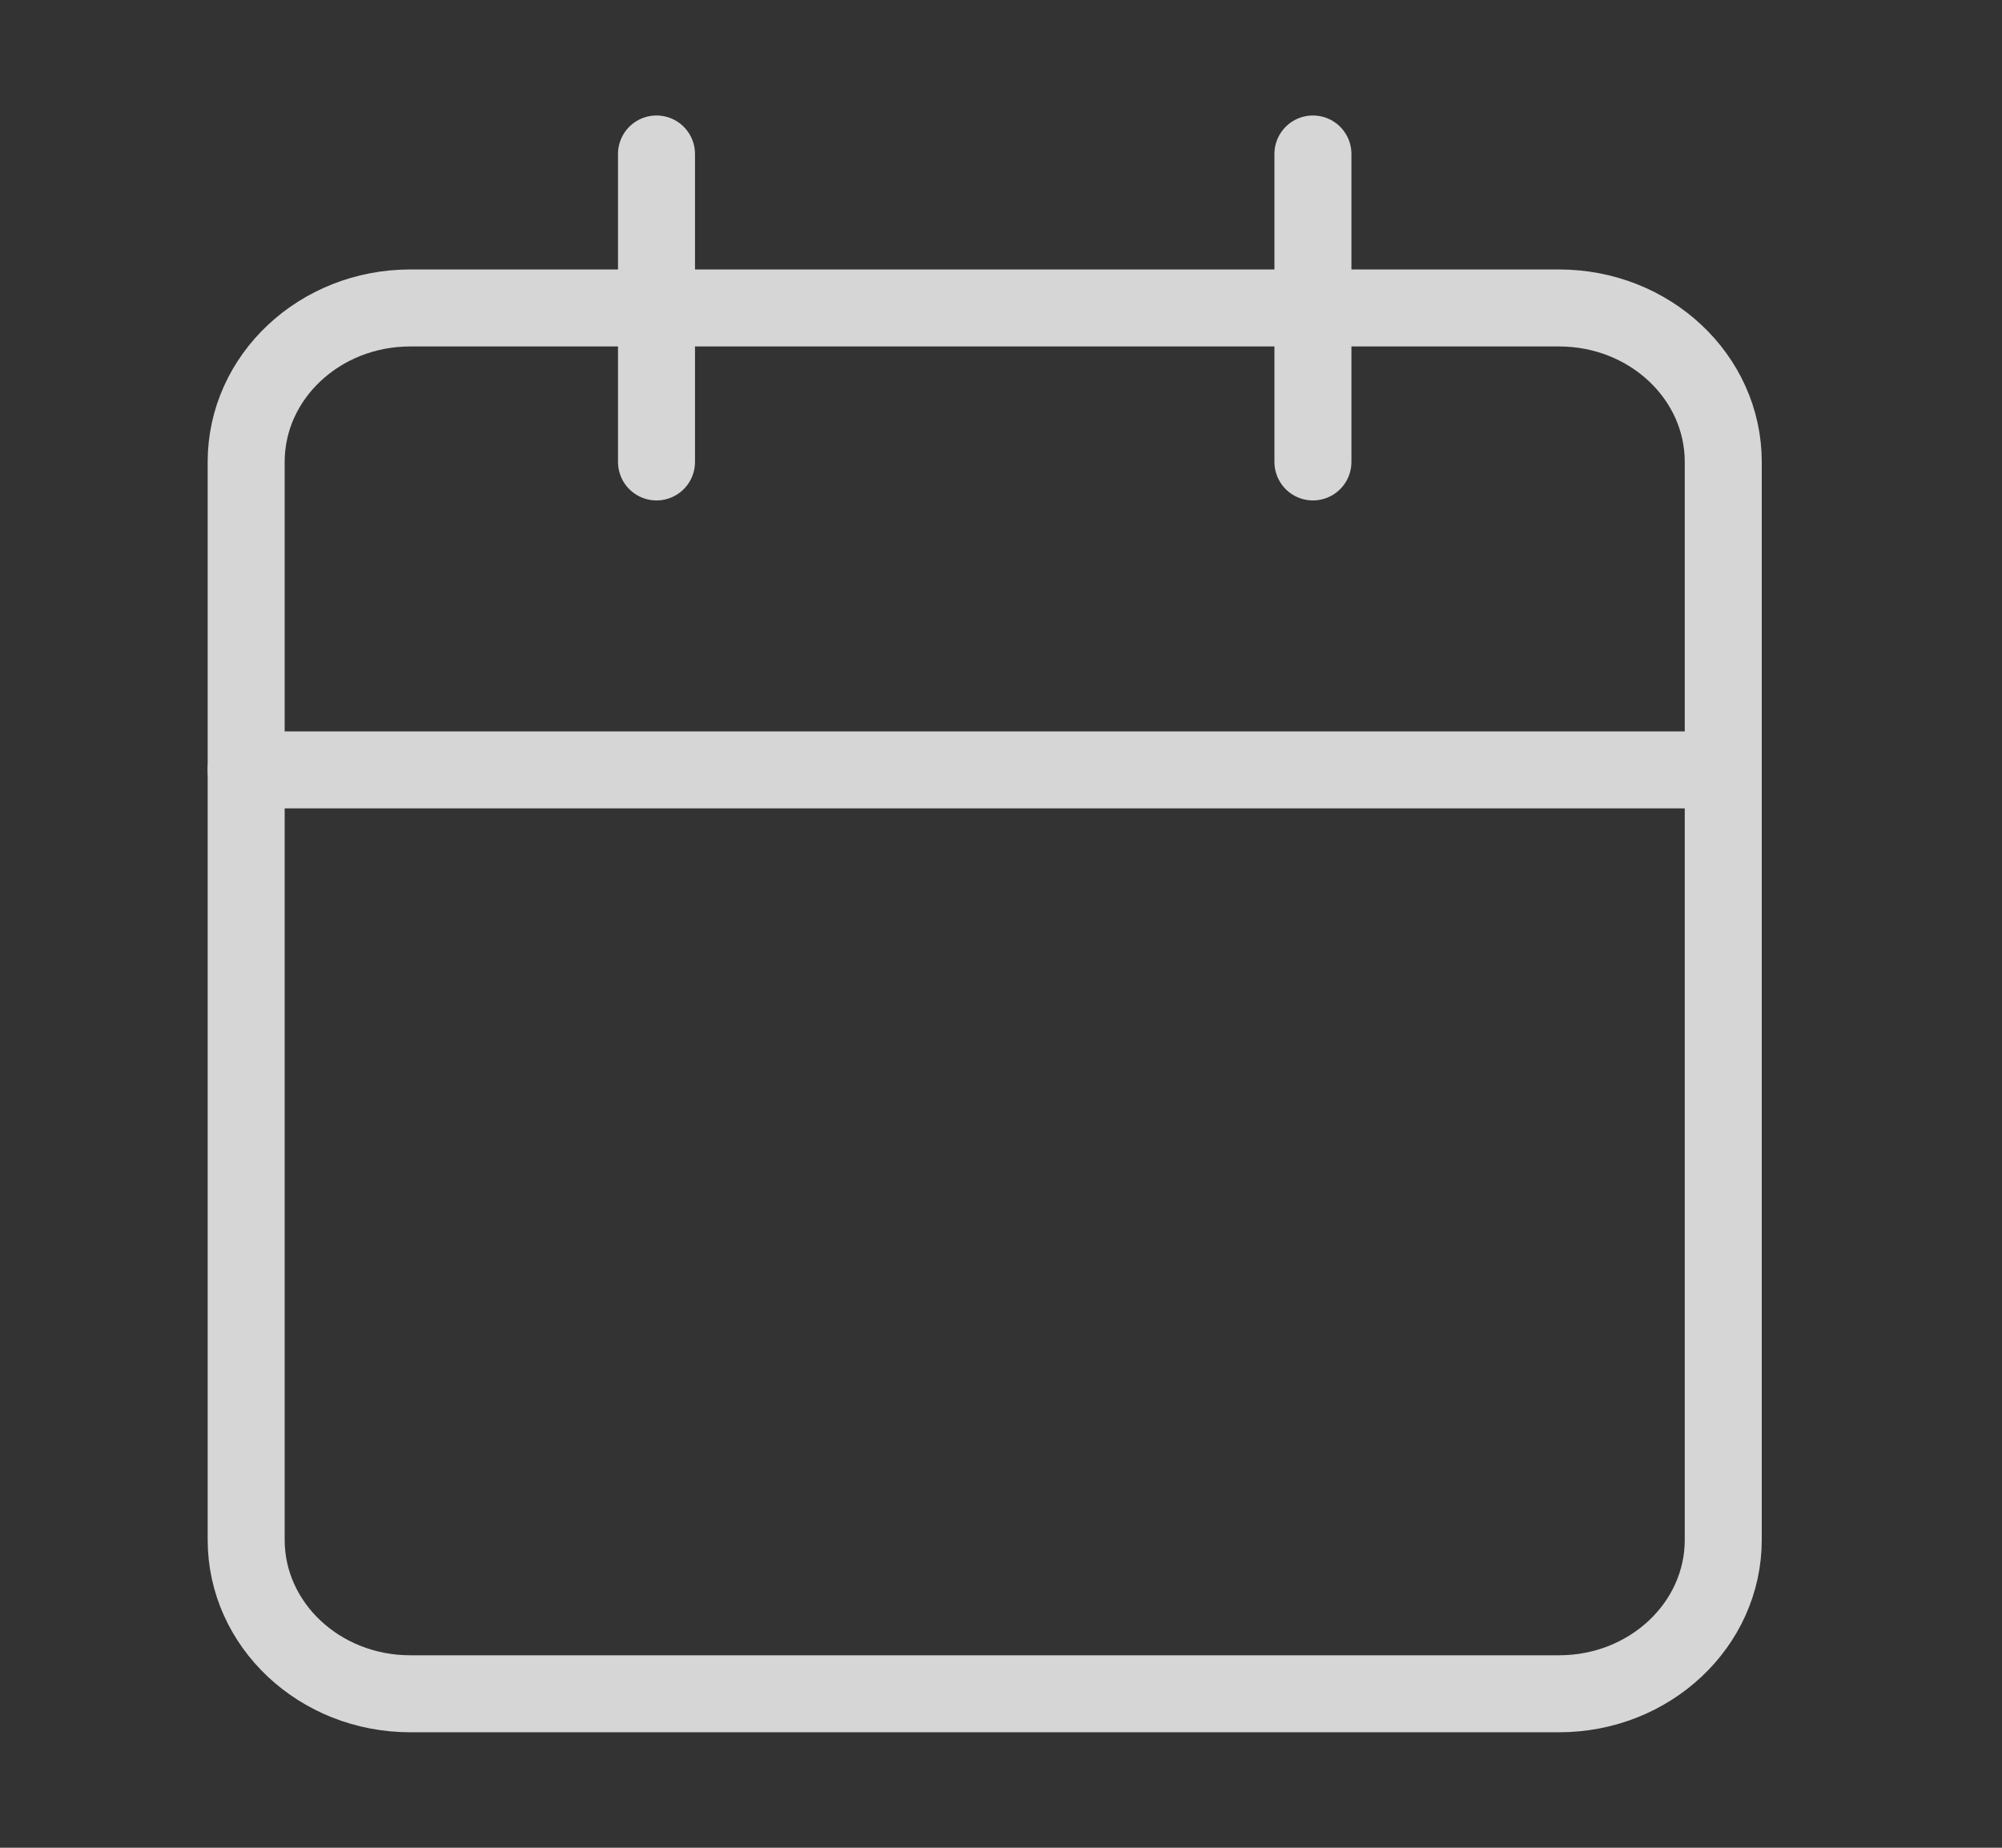 <svg width="26" height="24" viewBox="0 0 26 24" fill="none" xmlns="http://www.w3.org/2000/svg">
<rect x="0" y="0" width="26" height="24" fill="#333333" stroke="none"/>
<g opacity="0.8">
<path d="M20.248 4H5.328C4.151 4 3.197 4.895 3.197 6V20C3.197 21.105 4.151 22 5.328 22H20.248C21.425 22 22.38 21.105 22.38 20V6C22.38 4.895 21.425 4 20.248 4Z" stroke="white" stroke-width="1" stroke-linecap="round" stroke-linejoin="round"/>
<path d="M17.051 2V6" stroke="white" stroke-width="1" stroke-linecap="round" stroke-linejoin="round"/>
<path d="M8.526 2V6" stroke="white" stroke-width="1" stroke-linecap="round" stroke-linejoin="round"/>
<path d="M3.197 10H22.38" stroke="white" stroke-width="1" stroke-linecap="round" stroke-linejoin="round"/>
</g>
</svg>
